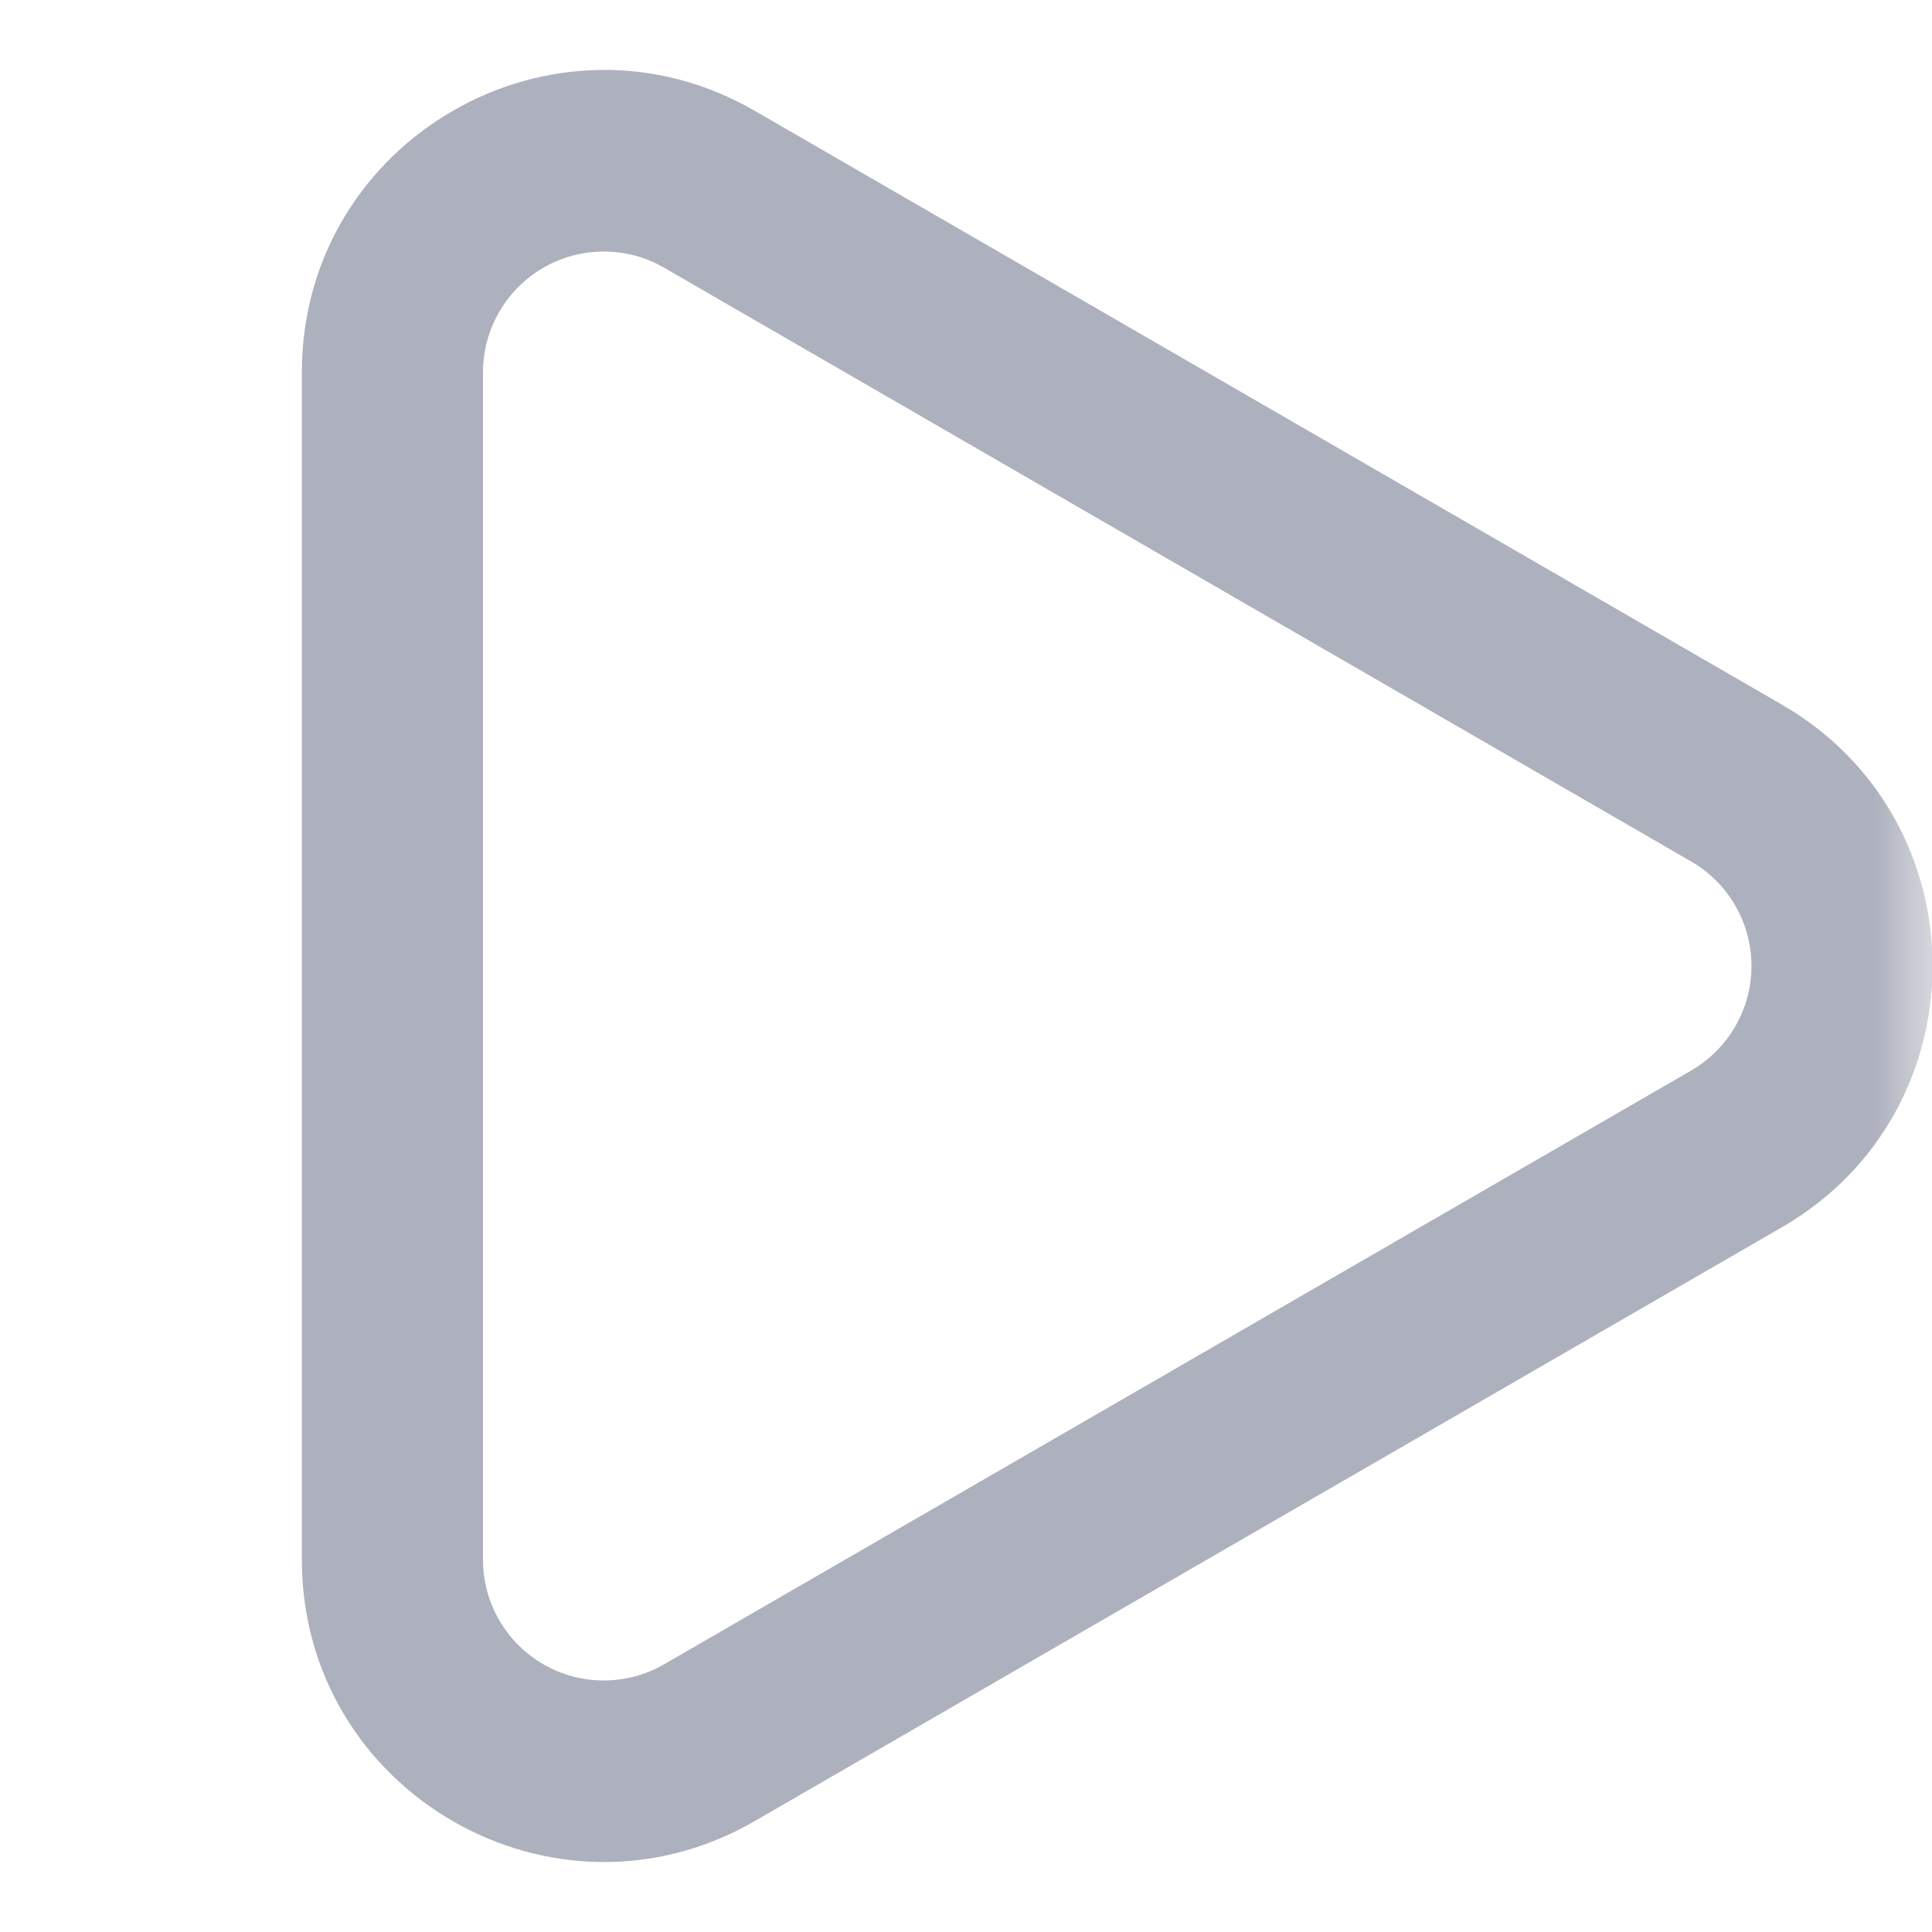<svg width="16" height="16" viewBox="0 0 16 16" fill="none" xmlns="http://www.w3.org/2000/svg">
<g clip-path="url(#clip0_5520_940)">
<mask id="mask0_5520_940" style="mask-type:luminance" maskUnits="userSpaceOnUse" x="0" y="0" width="16" height="16">
<path d="M0 0H16V16H0V0Z" fill="white"/>
</mask>
<g mask="url(#mask0_5520_940)">
<path fill-rule="evenodd" clip-rule="evenodd" d="M14.005 7.134L5.5 2.217C5.348 2.129 5.176 2.083 5 2.083C4.824 2.083 4.652 2.129 4.5 2.217C4.348 2.305 4.222 2.431 4.134 2.583C4.046 2.735 4 2.908 4 3.083V12.917C4 13.093 4.046 13.265 4.134 13.417C4.222 13.569 4.348 13.695 4.5 13.783C4.652 13.871 4.824 13.917 5 13.917C5.176 13.917 5.348 13.871 5.5 13.783L14.005 8.866C14.157 8.778 14.283 8.652 14.371 8.5C14.459 8.348 14.505 8.176 14.505 8C14.505 7.825 14.459 7.652 14.371 7.5C14.283 7.348 14.157 7.222 14.005 7.134ZM14.756 10.164C16.421 9.202 16.421 6.798 14.756 5.835L6.251 0.918C4.585 -0.045 2.5 1.158 2.5 3.083V12.917C2.5 14.842 4.585 16.045 6.251 15.081L14.756 10.164Z" fill="#ADB0BD"/>
</g>
</g>
<defs>
<clipPath id="clip0_5520_940">
<rect width="16" height="16" fill="white"/>
</clipPath>
</defs>
</svg>
